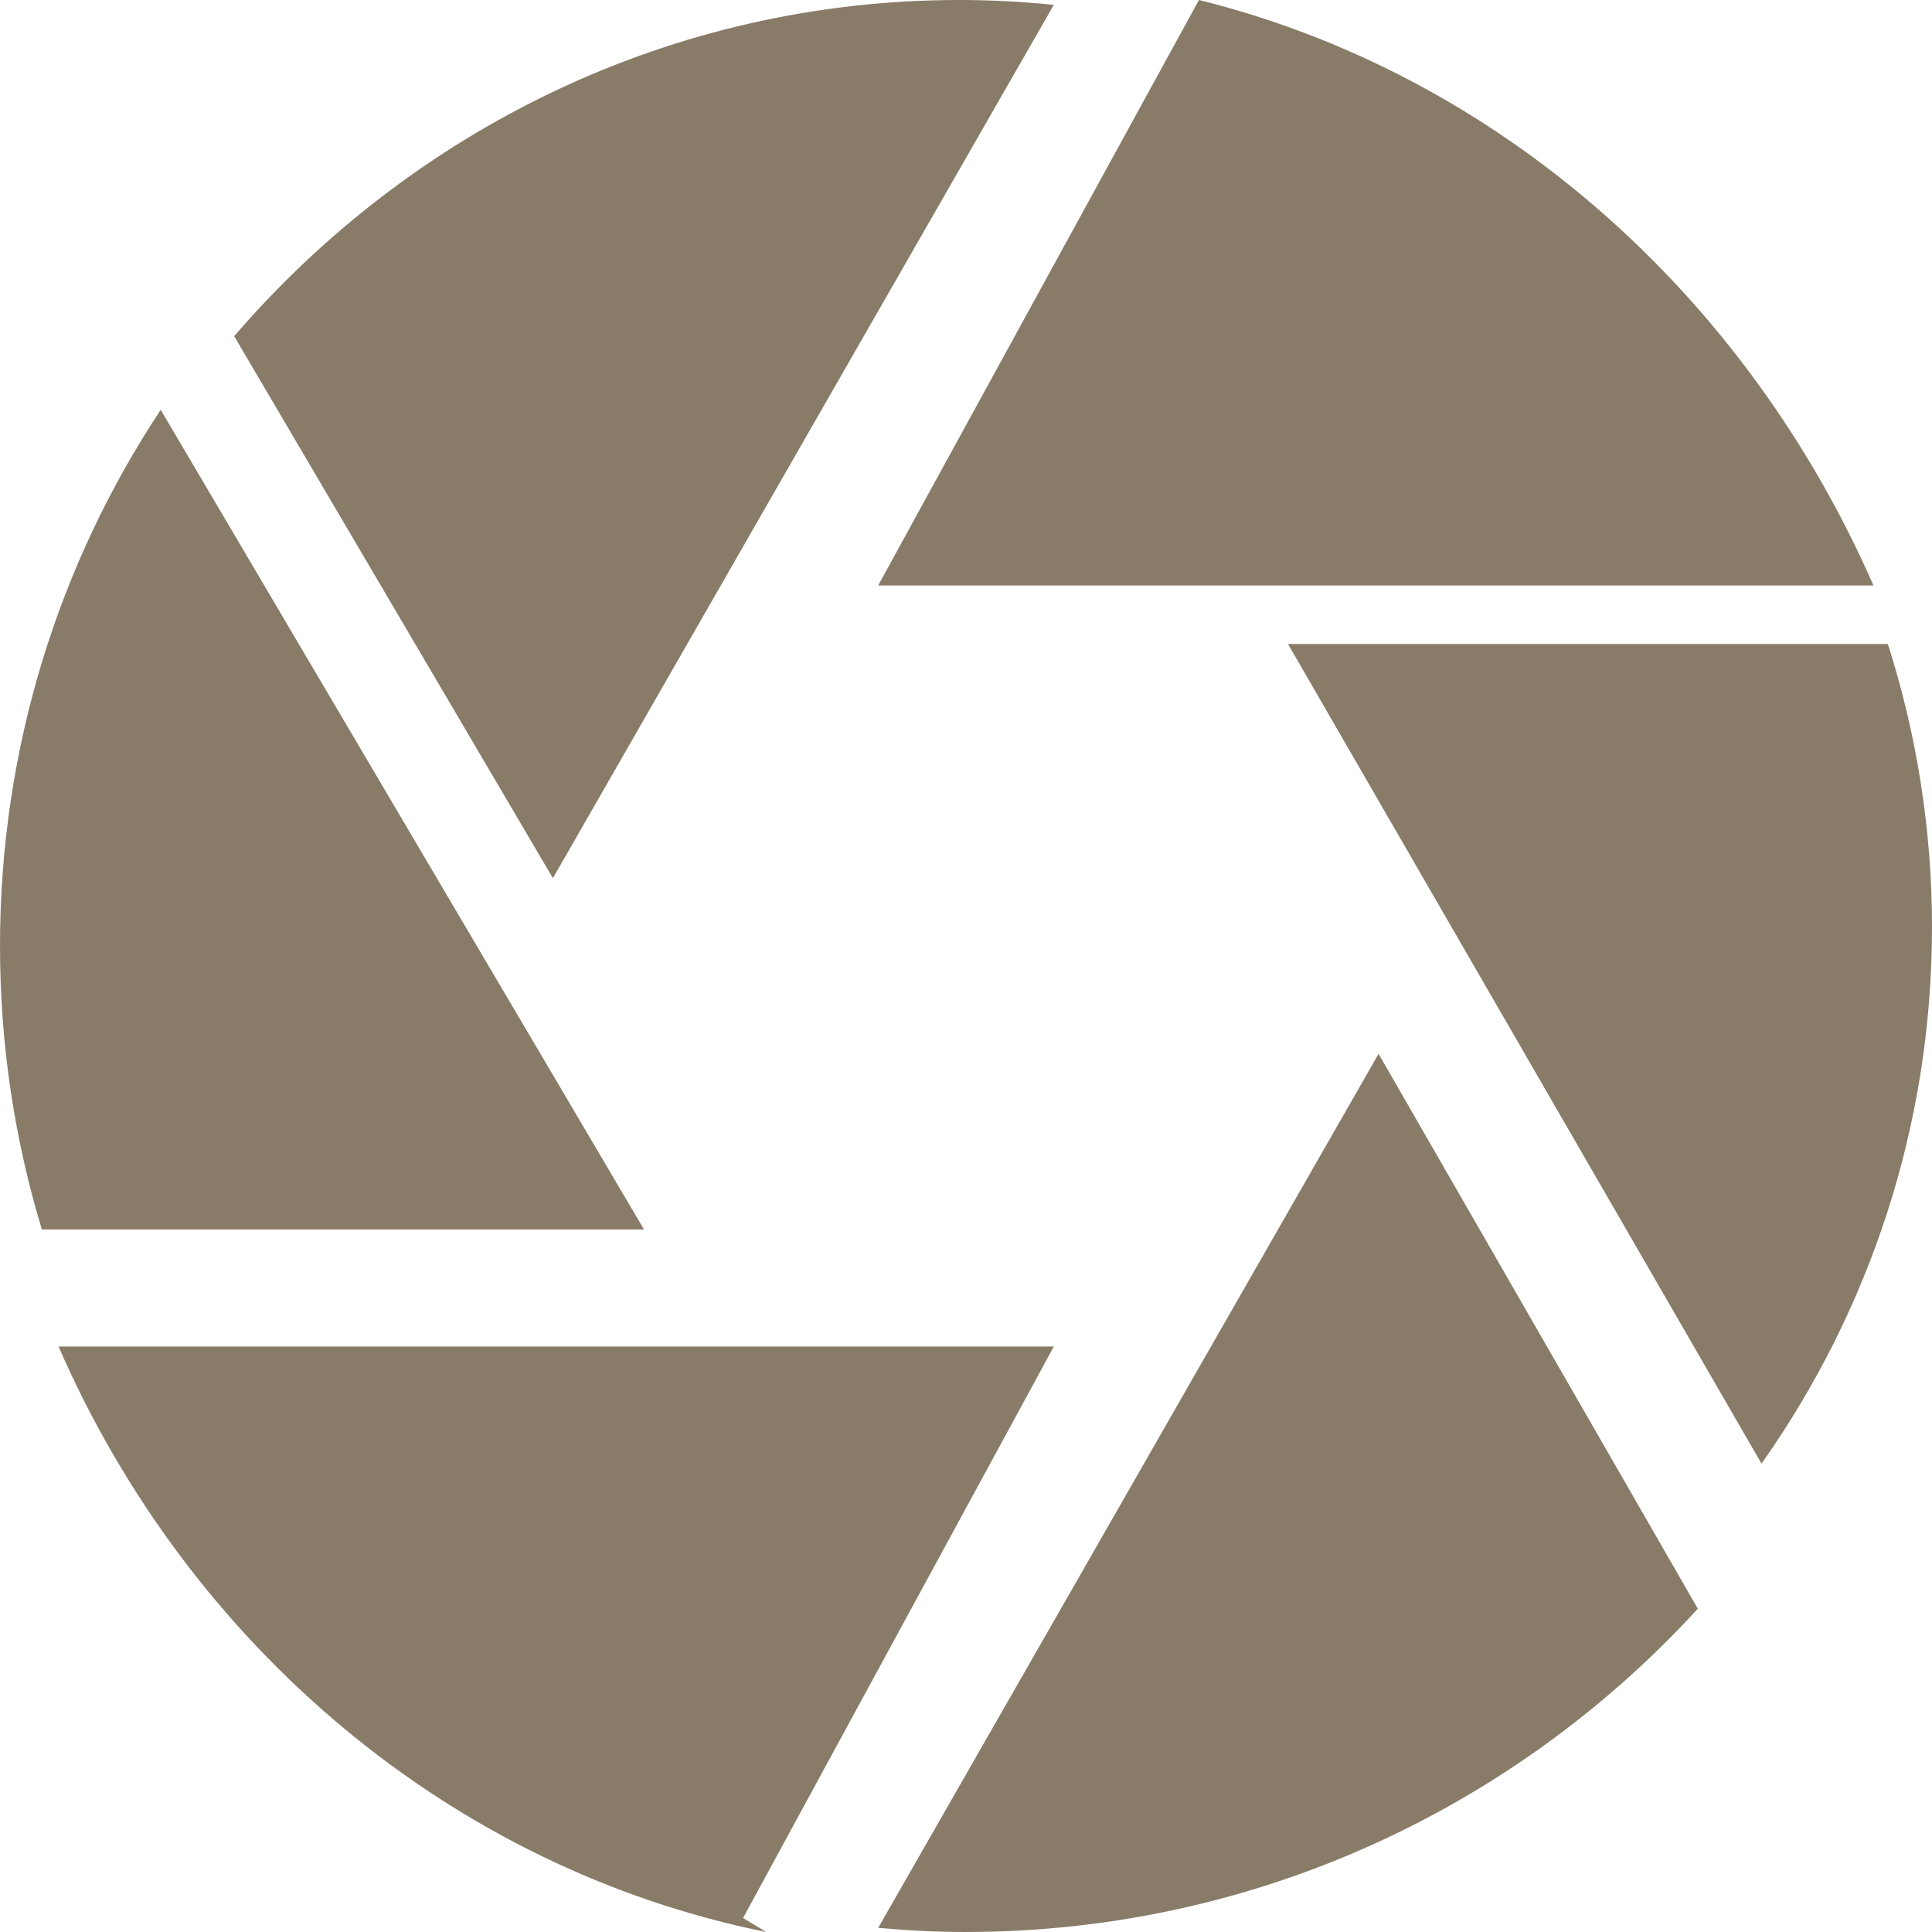 <?xml version="1.0" encoding="UTF-8"?>
<svg width="33px" height="33px" viewBox="0 0 33 33" version="1.1" xmlns="http://www.w3.org/2000/svg" xmlns:xlink="http://www.w3.org/1999/xlink">
    <!-- Generator: Sketch 52.2 (67145) - http://www.bohemiancoding.com/sketch -->
    <title>camera-shutter</title>
    <desc>Created with Sketch.</desc>
    <g id="Symbols" stroke="none" stroke-width="1" fill="none" fill-rule="evenodd">
        <g id="camera-shutter" fill="#887C68" fill-rule="nonzero">
            <g id="Shape">
                <path d="M11,21 L2.745,7 C1.012,9.617 0,12.768 0,16.159 C0,17.843 0.251,19.47 0.715,21 L11,21 Z"></path>
                <path d="M15,10 L32,10 C29.817,5.018 25.587,1.267 20.479,0 L15,10 Z"></path>
                <path d="M9.444,15 L18,0.083 C17.469,0.029 16.931,0 16.386,0 C11.458,0 7.03,2.224 4,5.742 L9.444,15 Z"></path>
                <path d="M12.692,32.761 L18,23 L1,23 C3.23,28.113 7.705,31.914 13.088,33 L12.692,32.761 Z"></path>
                <path d="M22,11 L30.088,25 C31.92,22.405 33,19.246 33,15.839 C33,14.152 32.734,12.527 32.246,11 L22,11 Z"></path>
                <path d="M23.547,18 L15,32.929 C15.492,32.973 15.989,33 16.491,33 C21.437,33 25.895,30.87 29,27.478 L23.547,18 Z"></path>
            </g>
        </g>
    </g>
</svg>